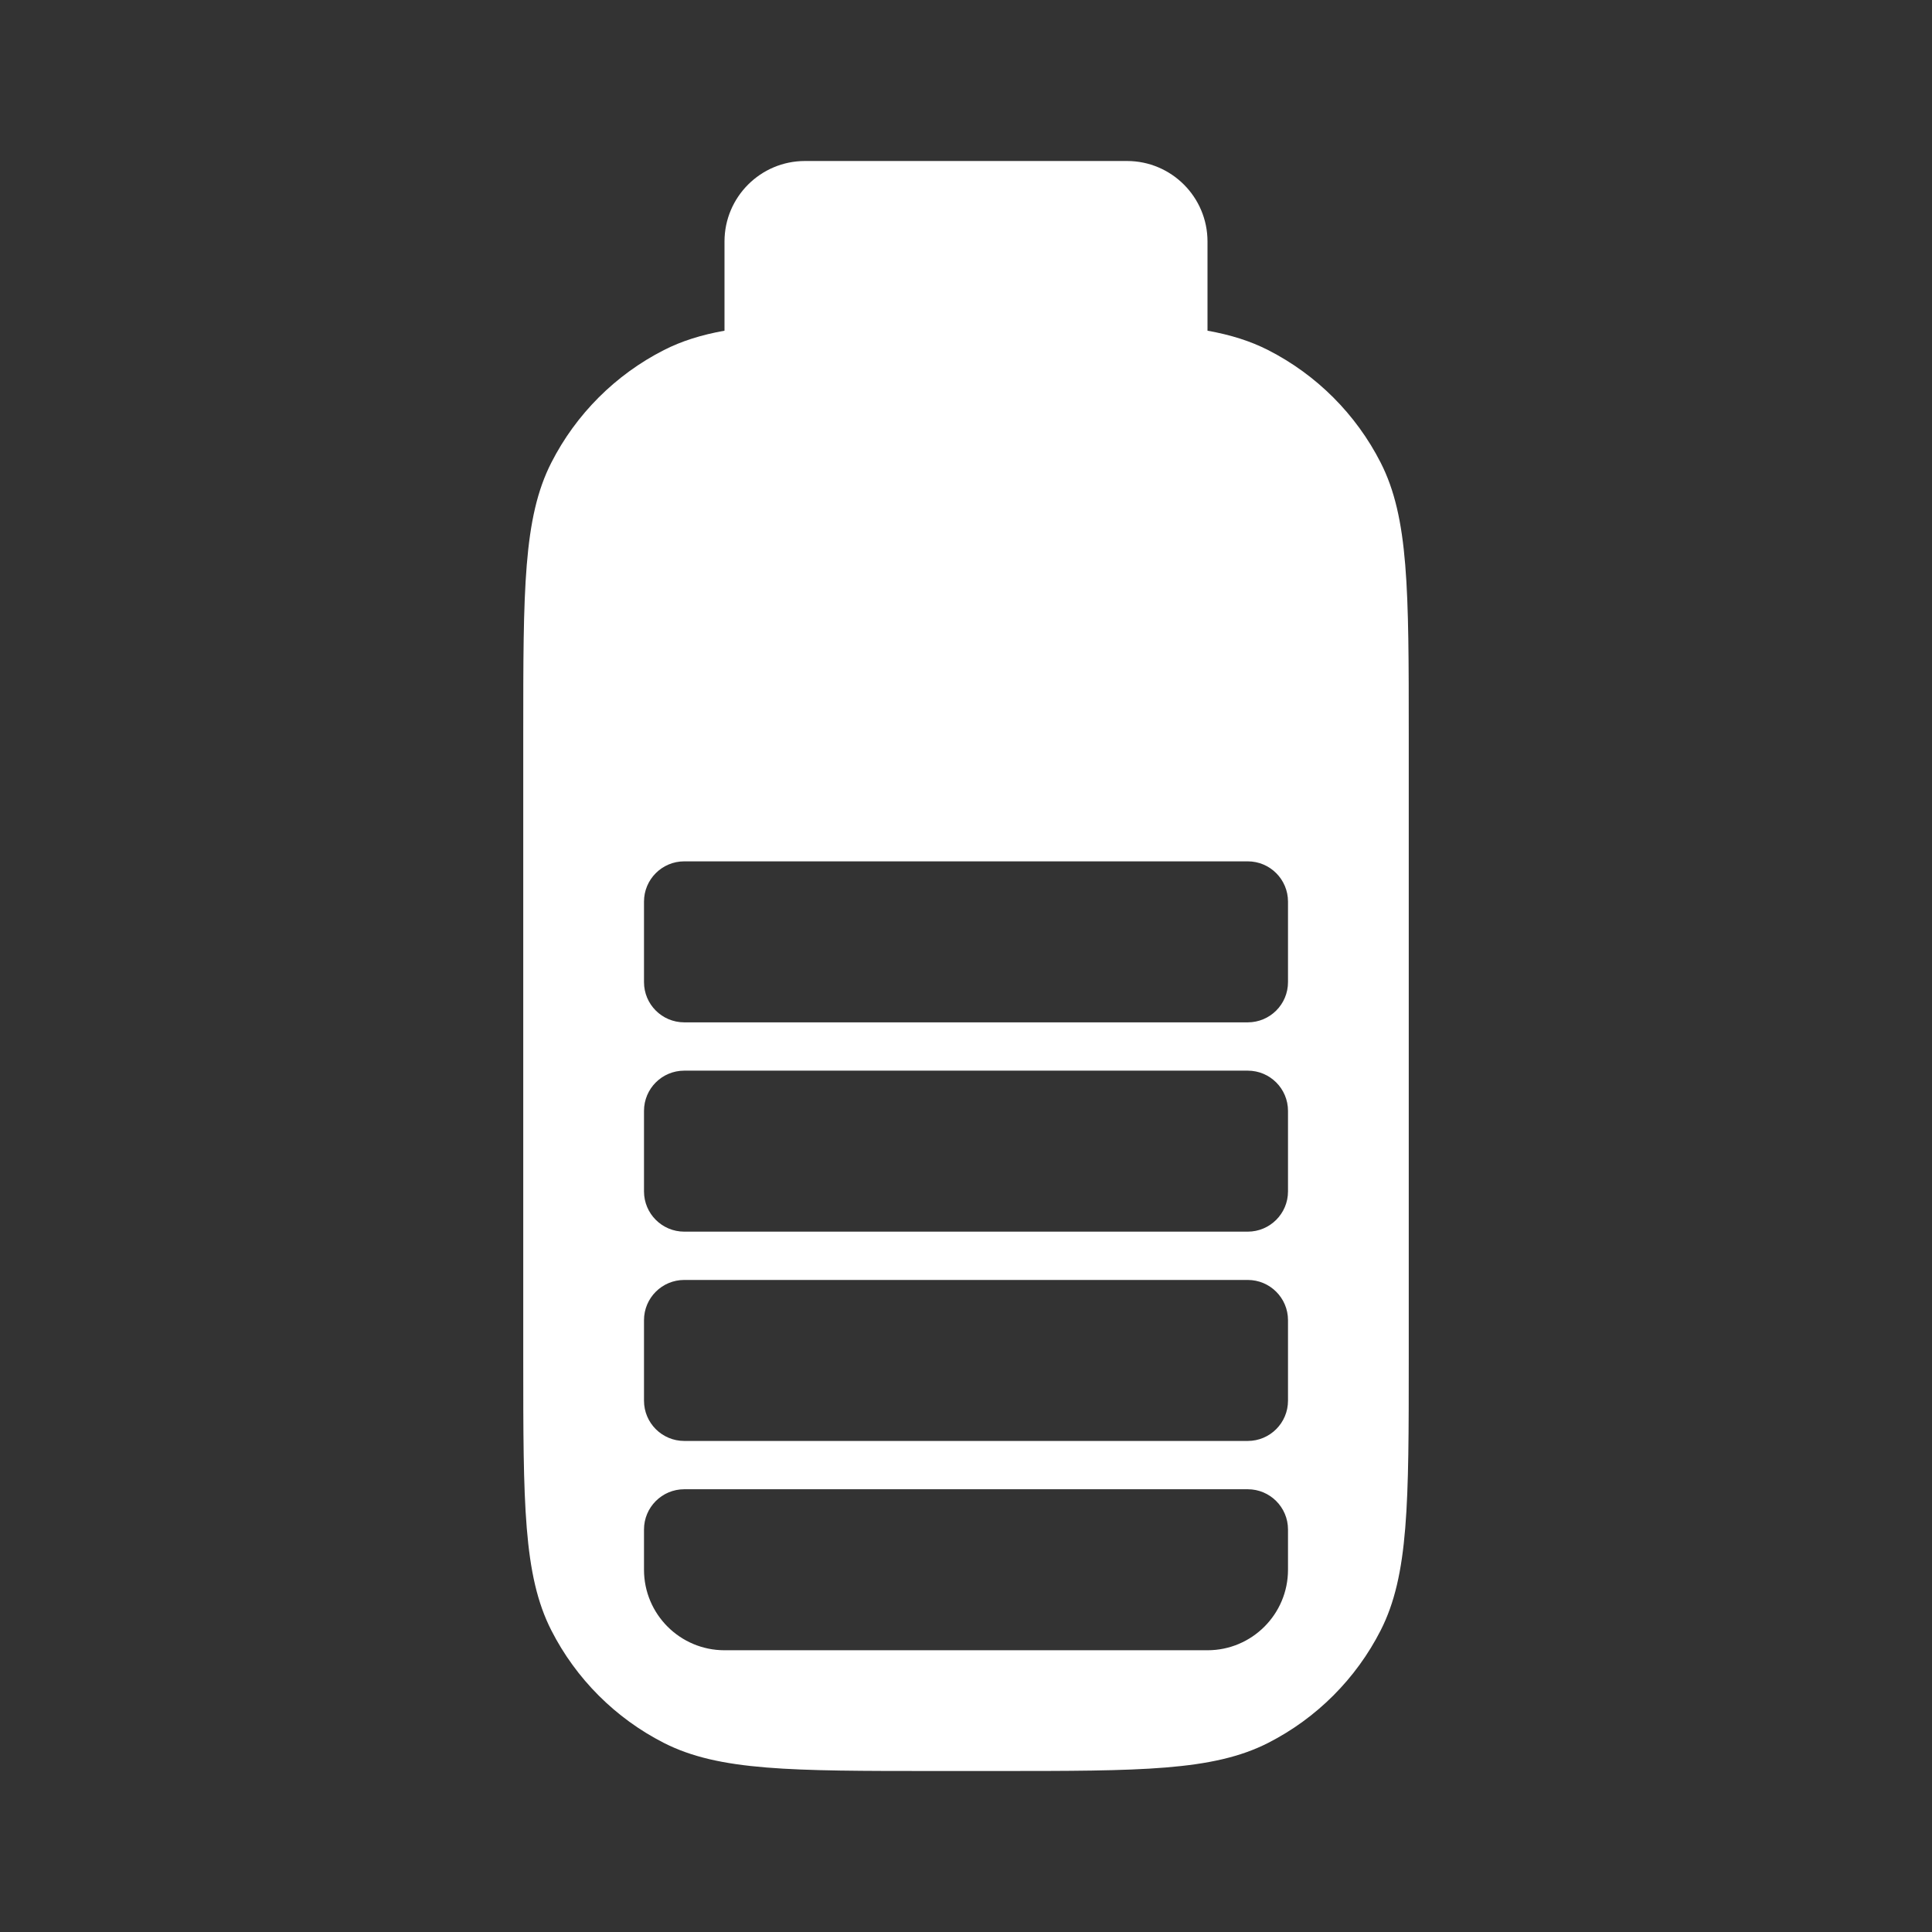 <svg width="36" height="36" viewBox="0 0 36 36" fill="none" xmlns="http://www.w3.org/2000/svg">
<rect x="0" y="0" width="36" height="36" fill="#333333" stroke="none"/>
<path fill-rule="evenodd" clip-rule="evenodd" d="M15 3C14.172 3 13.5 3.672 13.5 4.5V6.162C13.067 6.24 12.703 6.354 12.371 6.523C11.468 6.983 10.733 7.718 10.273 8.621C9.75 9.648 9.75 10.992 9.75 13.68V25.32C9.75 28.008 9.75 29.352 10.273 30.379C10.733 31.282 11.468 32.017 12.371 32.477C13.398 33 14.742 33 17.43 33H18.57C21.258 33 22.602 33 23.629 32.477C24.532 32.017 25.267 31.282 25.727 30.379C26.25 29.352 26.25 28.008 26.25 25.32V13.68C26.25 10.992 26.25 9.648 25.727 8.621C25.267 7.718 24.532 6.983 23.629 6.523C23.297 6.354 22.933 6.24 22.5 6.162V4.5C22.5 3.672 21.828 3 21 3H15ZM13.5 30.75C12.672 30.75 12 30.078 12 29.25V28.5C12 28.086 12.336 27.75 12.75 27.75H23.25C23.664 27.75 24 28.086 24 28.5V29.25C24 30.078 23.328 30.75 22.5 30.75H13.5ZM12 26.1C12 26.514 12.336 26.85 12.75 26.85H23.25C23.664 26.85 24 26.514 24 26.1V24.6C24 24.185 23.664 23.85 23.25 23.85H12.75C12.336 23.85 12 24.185 12 24.6V26.1ZM12.75 22.95C12.336 22.95 12 22.614 12 22.2V20.7C12 20.285 12.336 19.95 12.75 19.95H23.25C23.664 19.95 24 20.285 24 20.7V22.2C24 22.614 23.664 22.95 23.25 22.95H12.75ZM12 18.3C12 18.715 12.336 19.05 12.75 19.05H23.25C23.664 19.05 24 18.715 24 18.3V16.8C24 16.386 23.664 16.05 23.25 16.05H12.75C12.336 16.05 12 16.386 12 16.8V18.3Z" fill="white"/>
</svg>
